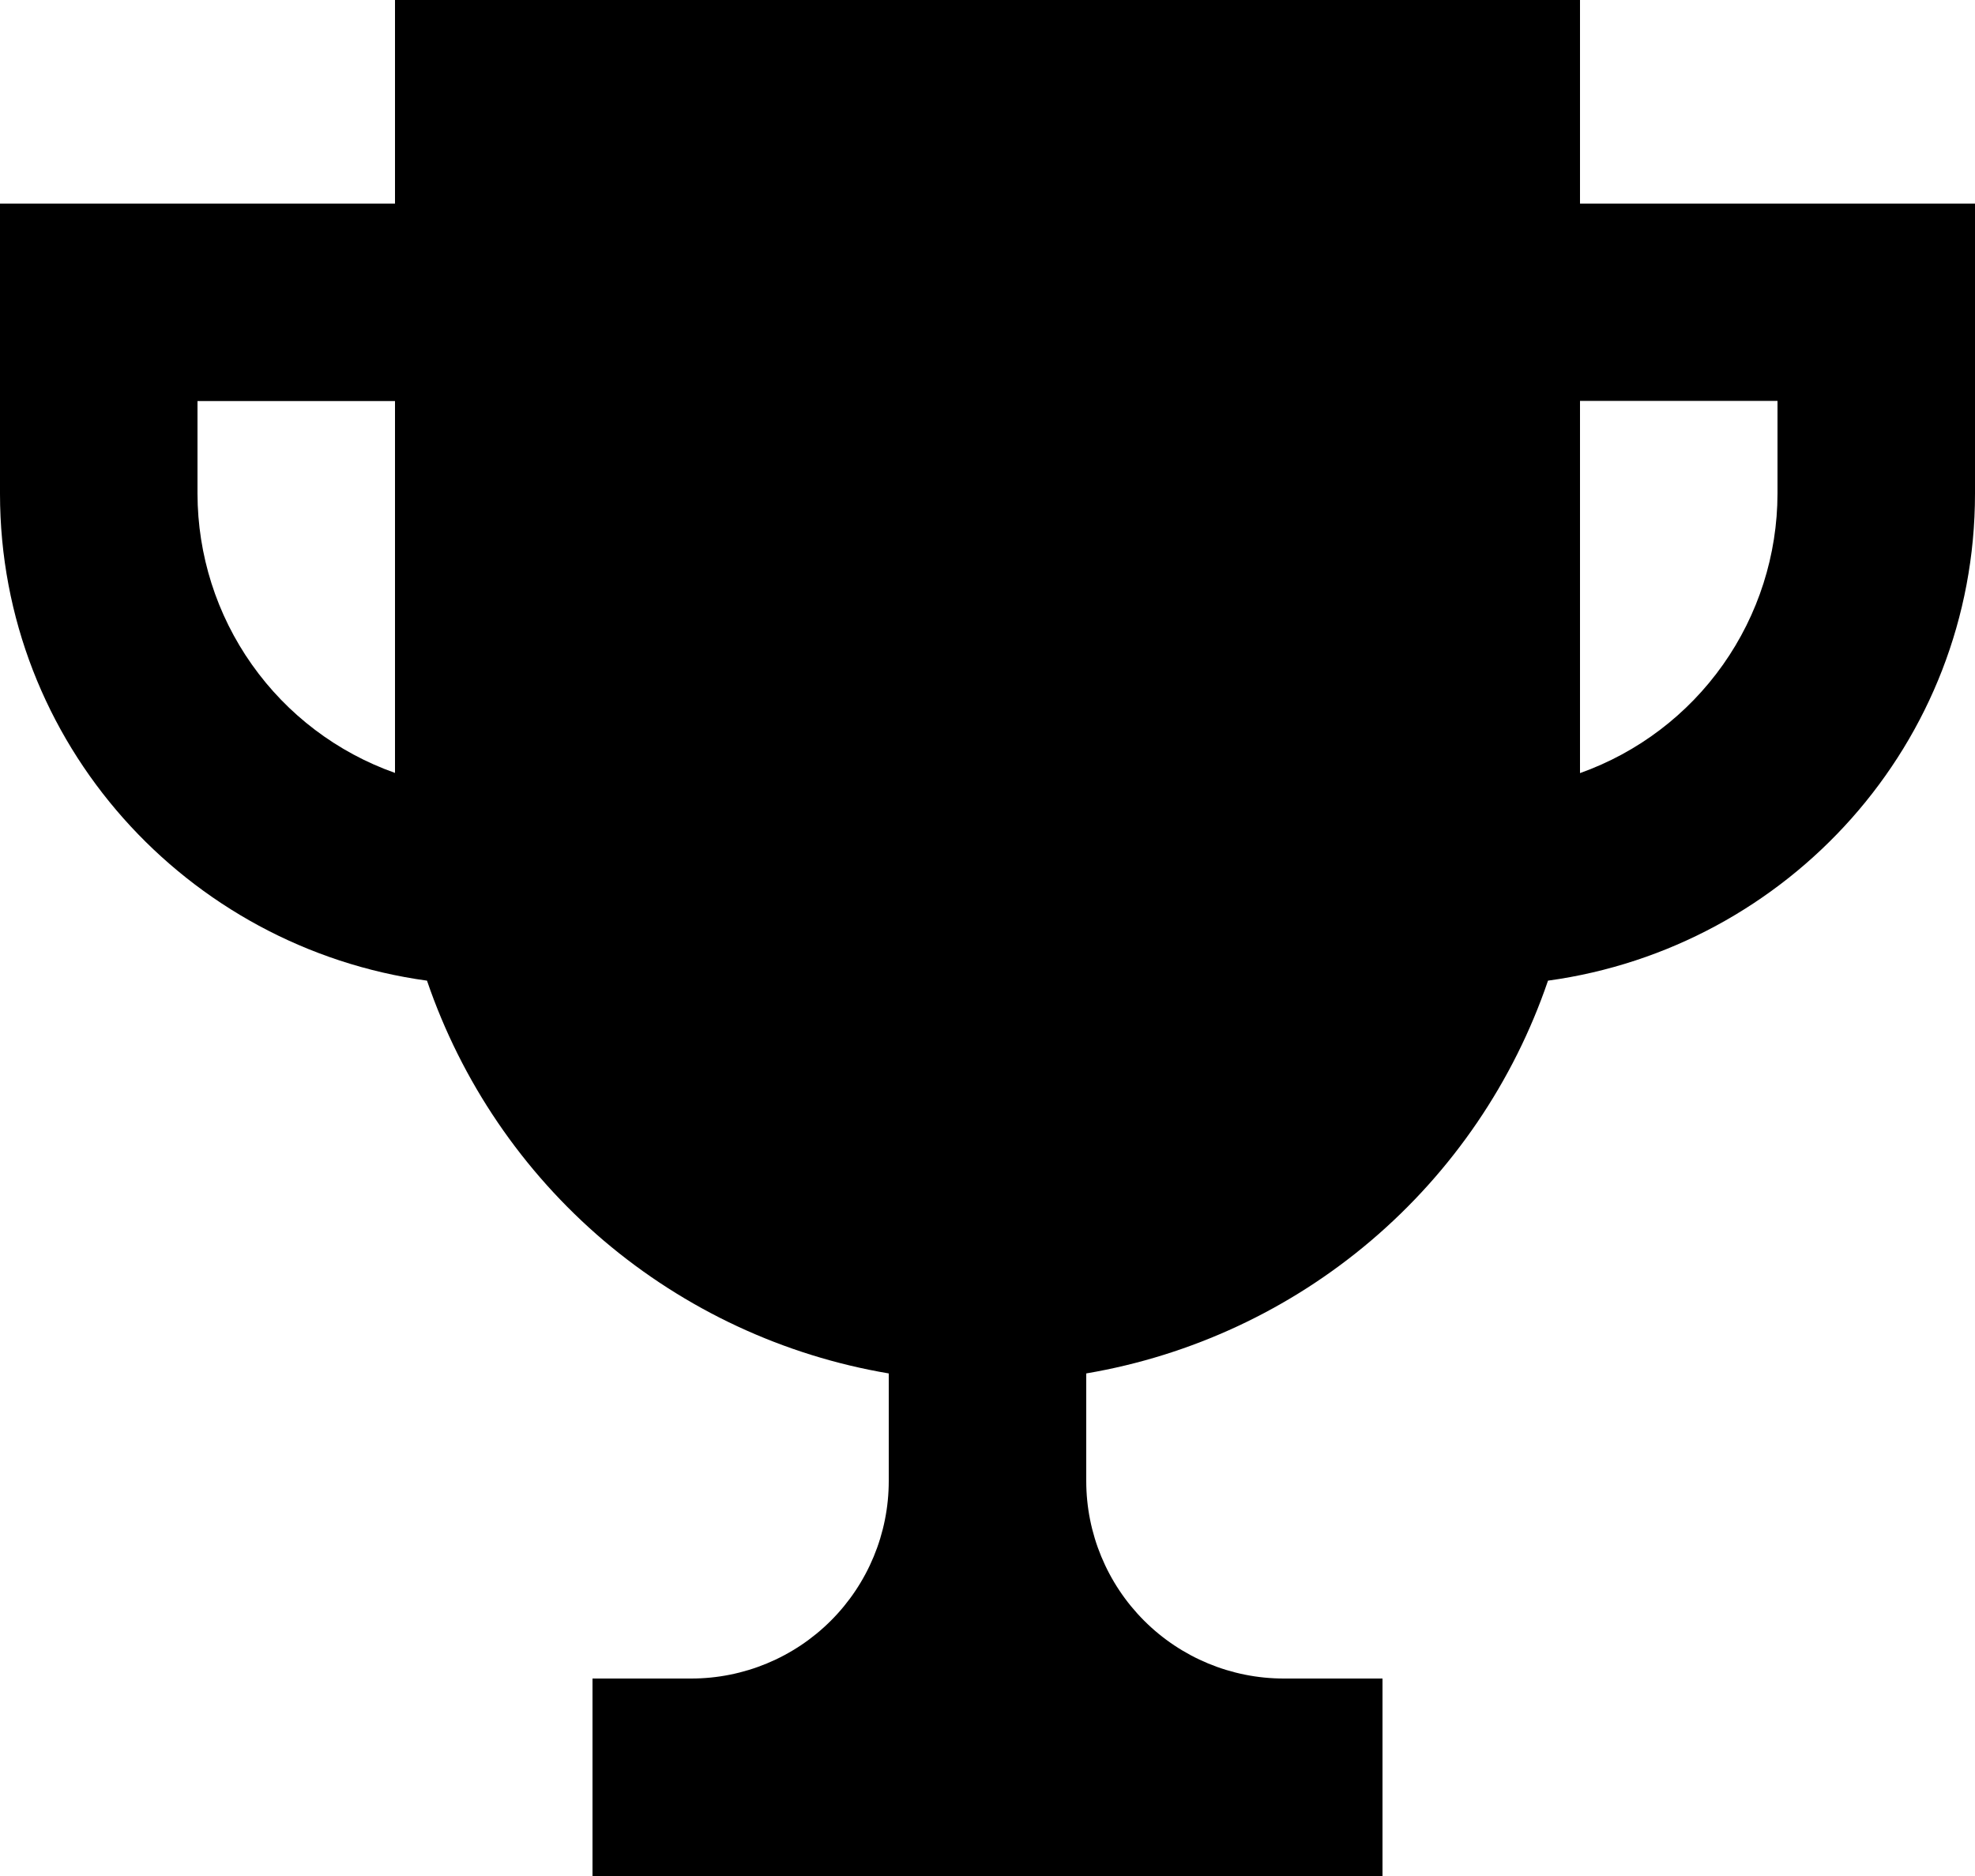 <svg width="20" height="19" viewBox="0 0 20 19" fill="currentColor" xmlns="http://www.w3.org/2000/svg">
    <path d="M16 2.062V0H4V2.062H0V5C0 7.525 1.89 9.598 4.324 9.932C4.673 10.955 5.291 11.864 6.114 12.565C6.938 13.265 7.935 13.73 9 13.91V15C9 15.53 8.789 16.039 8.414 16.414C8.039 16.789 7.53 17 7 17H6V19H14V17H13C12.47 17 11.961 16.789 11.586 16.414C11.211 16.039 11 15.53 11 15V13.91C12.065 13.729 13.062 13.264 13.885 12.564C14.708 11.864 15.327 10.955 15.676 9.932C18.11 9.598 20 7.525 20 5V2.062H16ZM2 5V4.062H4V7.828C3.415 7.621 2.909 7.238 2.551 6.731C2.193 6.225 2.001 5.62 2 5ZM18 5C17.999 5.62 17.806 6.225 17.448 6.732C17.09 7.239 16.584 7.622 16 7.83V4.06H18V5Z"
          fill="currentColor"/>
</svg>
